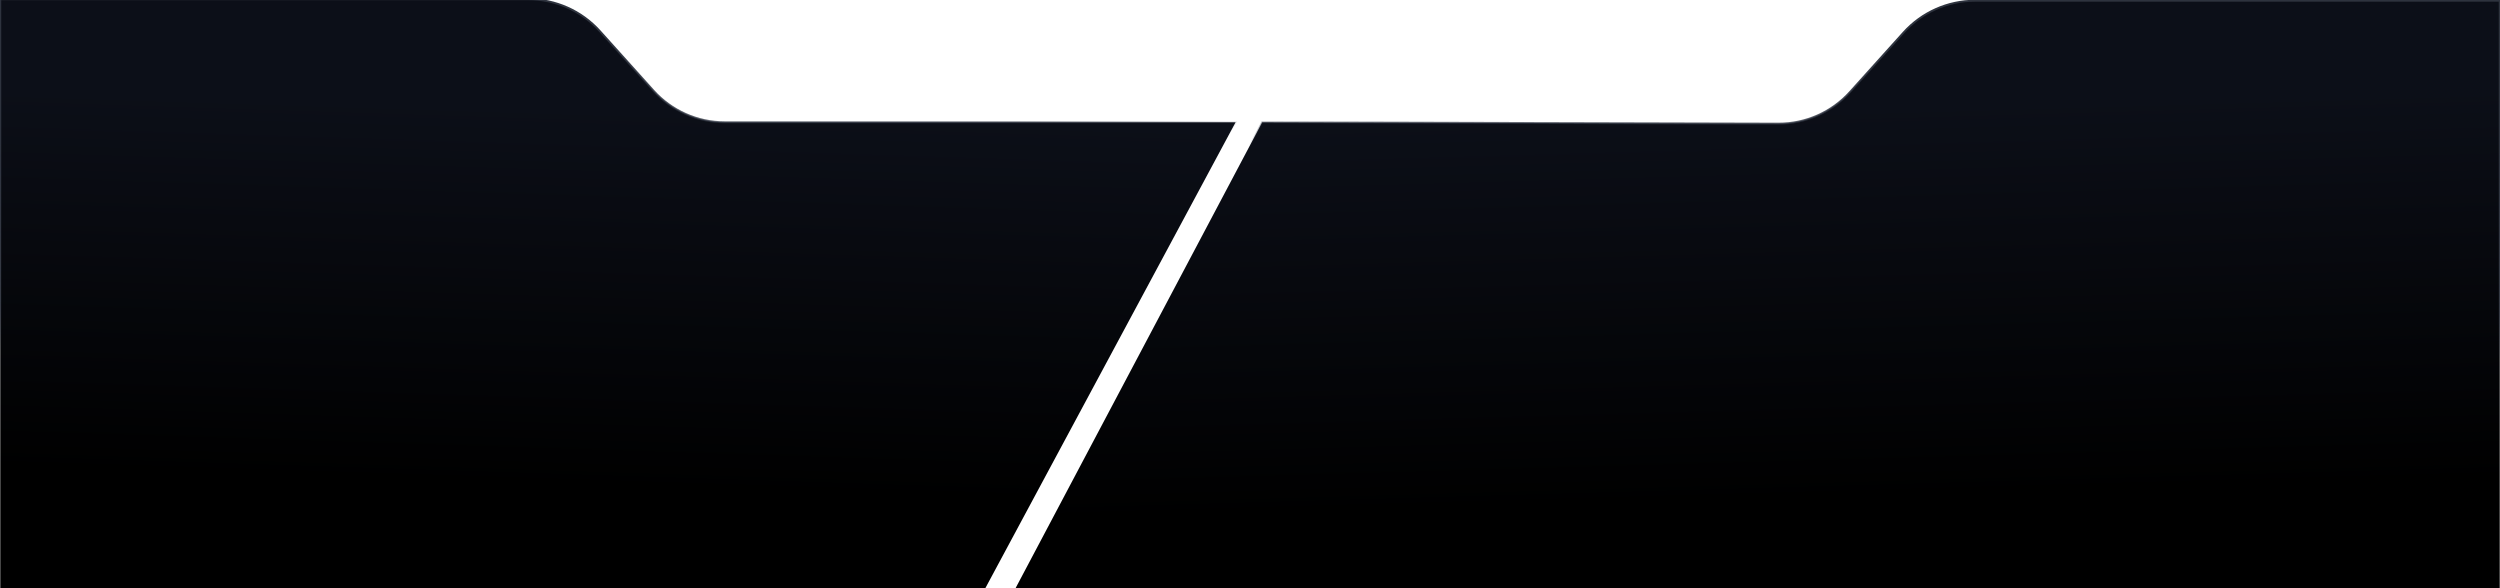 <svg width="1301" height="306" viewBox="0 0 1301 306" fill="none" xmlns="http://www.w3.org/2000/svg">
<g clip-path="url(#clip0_8_14289)">
<path d="M274.949 -0.396H0.143V382.031H471.977L643.002 63.63H377.137C362.971 63.63 349.47 57.621 339.988 47.097L312.097 16.137C302.615 5.612 289.114 -0.396 274.949 -0.396Z" fill="url(#paint0_linear_8_14289)" stroke="url(#paint1_linear_8_14289)"/>
<path d="M1027.78 0.376H1300.86V382.897L487.838 382.897L656.844 63.63L925.514 64.344C939.726 64.381 953.283 58.369 962.795 47.81L990.634 16.91C1000.12 6.385 1013.62 0.376 1027.78 0.376Z" fill="url(#paint2_linear_8_14289)" stroke="url(#paint3_linear_8_14289)"/>
</g>
<defs>
<linearGradient id="paint0_linear_8_14289" x1="410.235" y1="256.96" x2="416.556" y2="59.438" gradientUnits="userSpaceOnUse">
<stop/>
<stop offset="1" stop-color="#0C0F18"/>
</linearGradient>
<linearGradient id="paint1_linear_8_14289" x1="336.425" y1="122.753" x2="317.679" y2="17.485" gradientUnits="userSpaceOnUse">
<stop stop-color="#272E40" stop-opacity="0"/>
<stop offset="0.231" stop-color="#2B313F" stop-opacity="0.641"/>
<stop offset="1" stop-color="#2E333E"/>
</linearGradient>
<linearGradient id="paint2_linear_8_14289" x1="758.661" y1="265.152" x2="752.876" y2="61.299" gradientUnits="userSpaceOnUse">
<stop/>
<stop offset="1" stop-color="#0C0F18"/>
</linearGradient>
<linearGradient id="paint3_linear_8_14289" x1="922.113" y1="122.753" x2="940.069" y2="17.201" gradientUnits="userSpaceOnUse">
<stop stop-color="#272E40" stop-opacity="0"/>
<stop offset="0.231" stop-color="#2B313F" stop-opacity="0.641"/>
<stop offset="1" stop-color="#2E333E"/>
</linearGradient>
<clipPath id="clip0_8_14289">
<rect width="1301" height="306" fill="white"/>
</clipPath>
</defs>
</svg>
